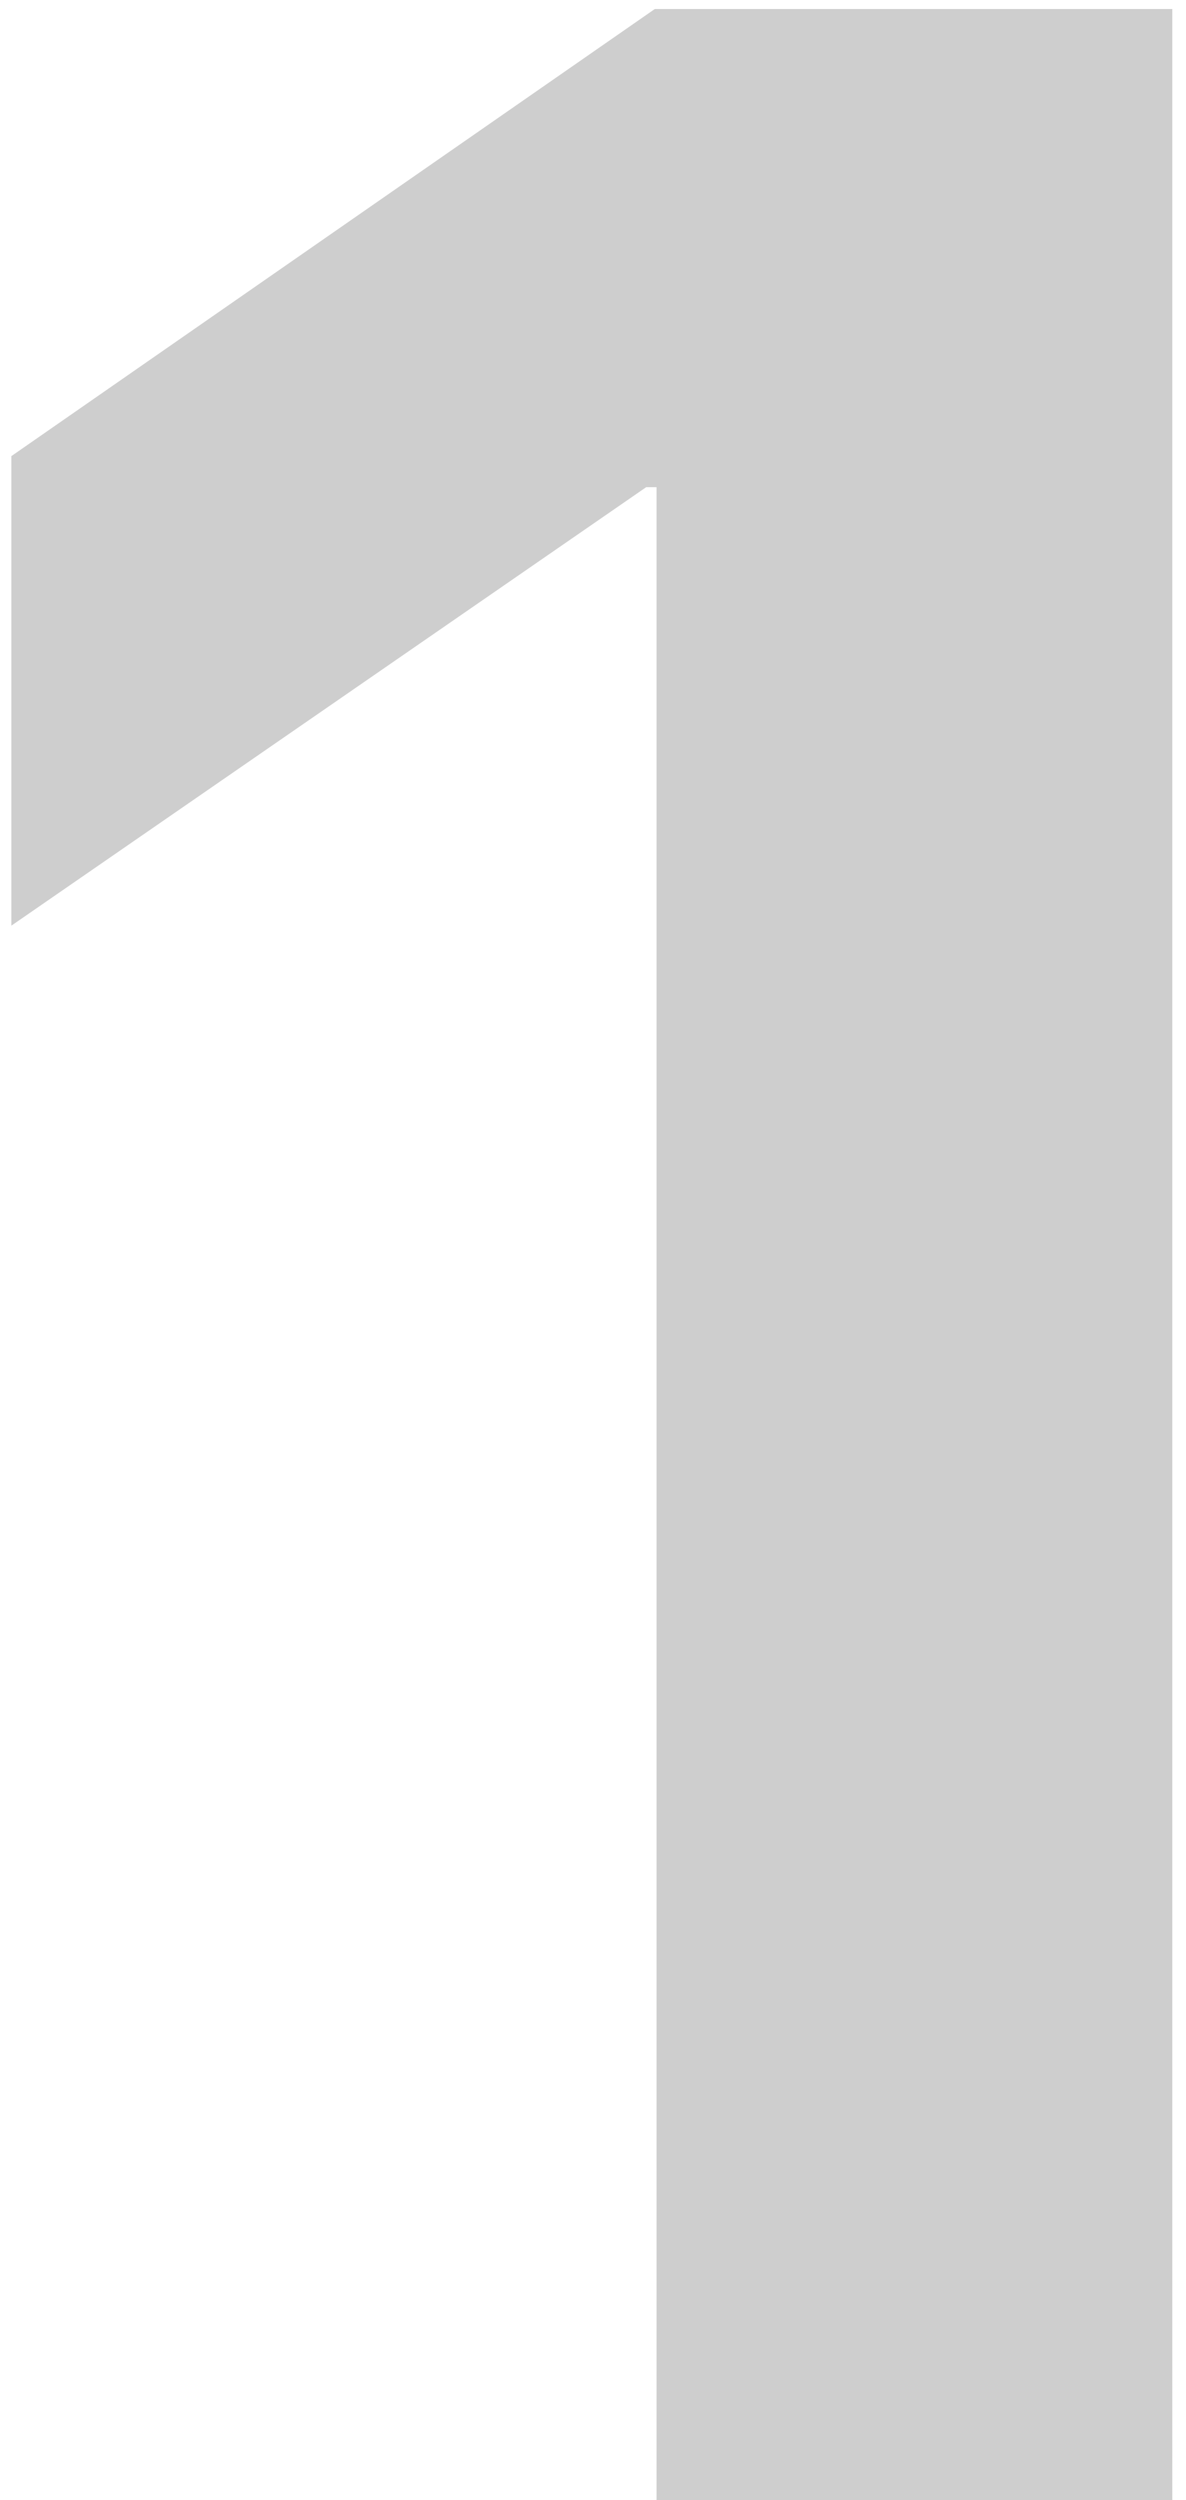 <svg width="47" height="99" viewBox="0 0 47 99" fill="none" xmlns="http://www.w3.org/2000/svg">
<path d="M26.018 99H46.457V0.357H25.949L0.451 18.062V36.656L25.607 19.293H26.018V99Z" fill="#A2A2A2" fill-opacity="0.52"/>
</svg>

